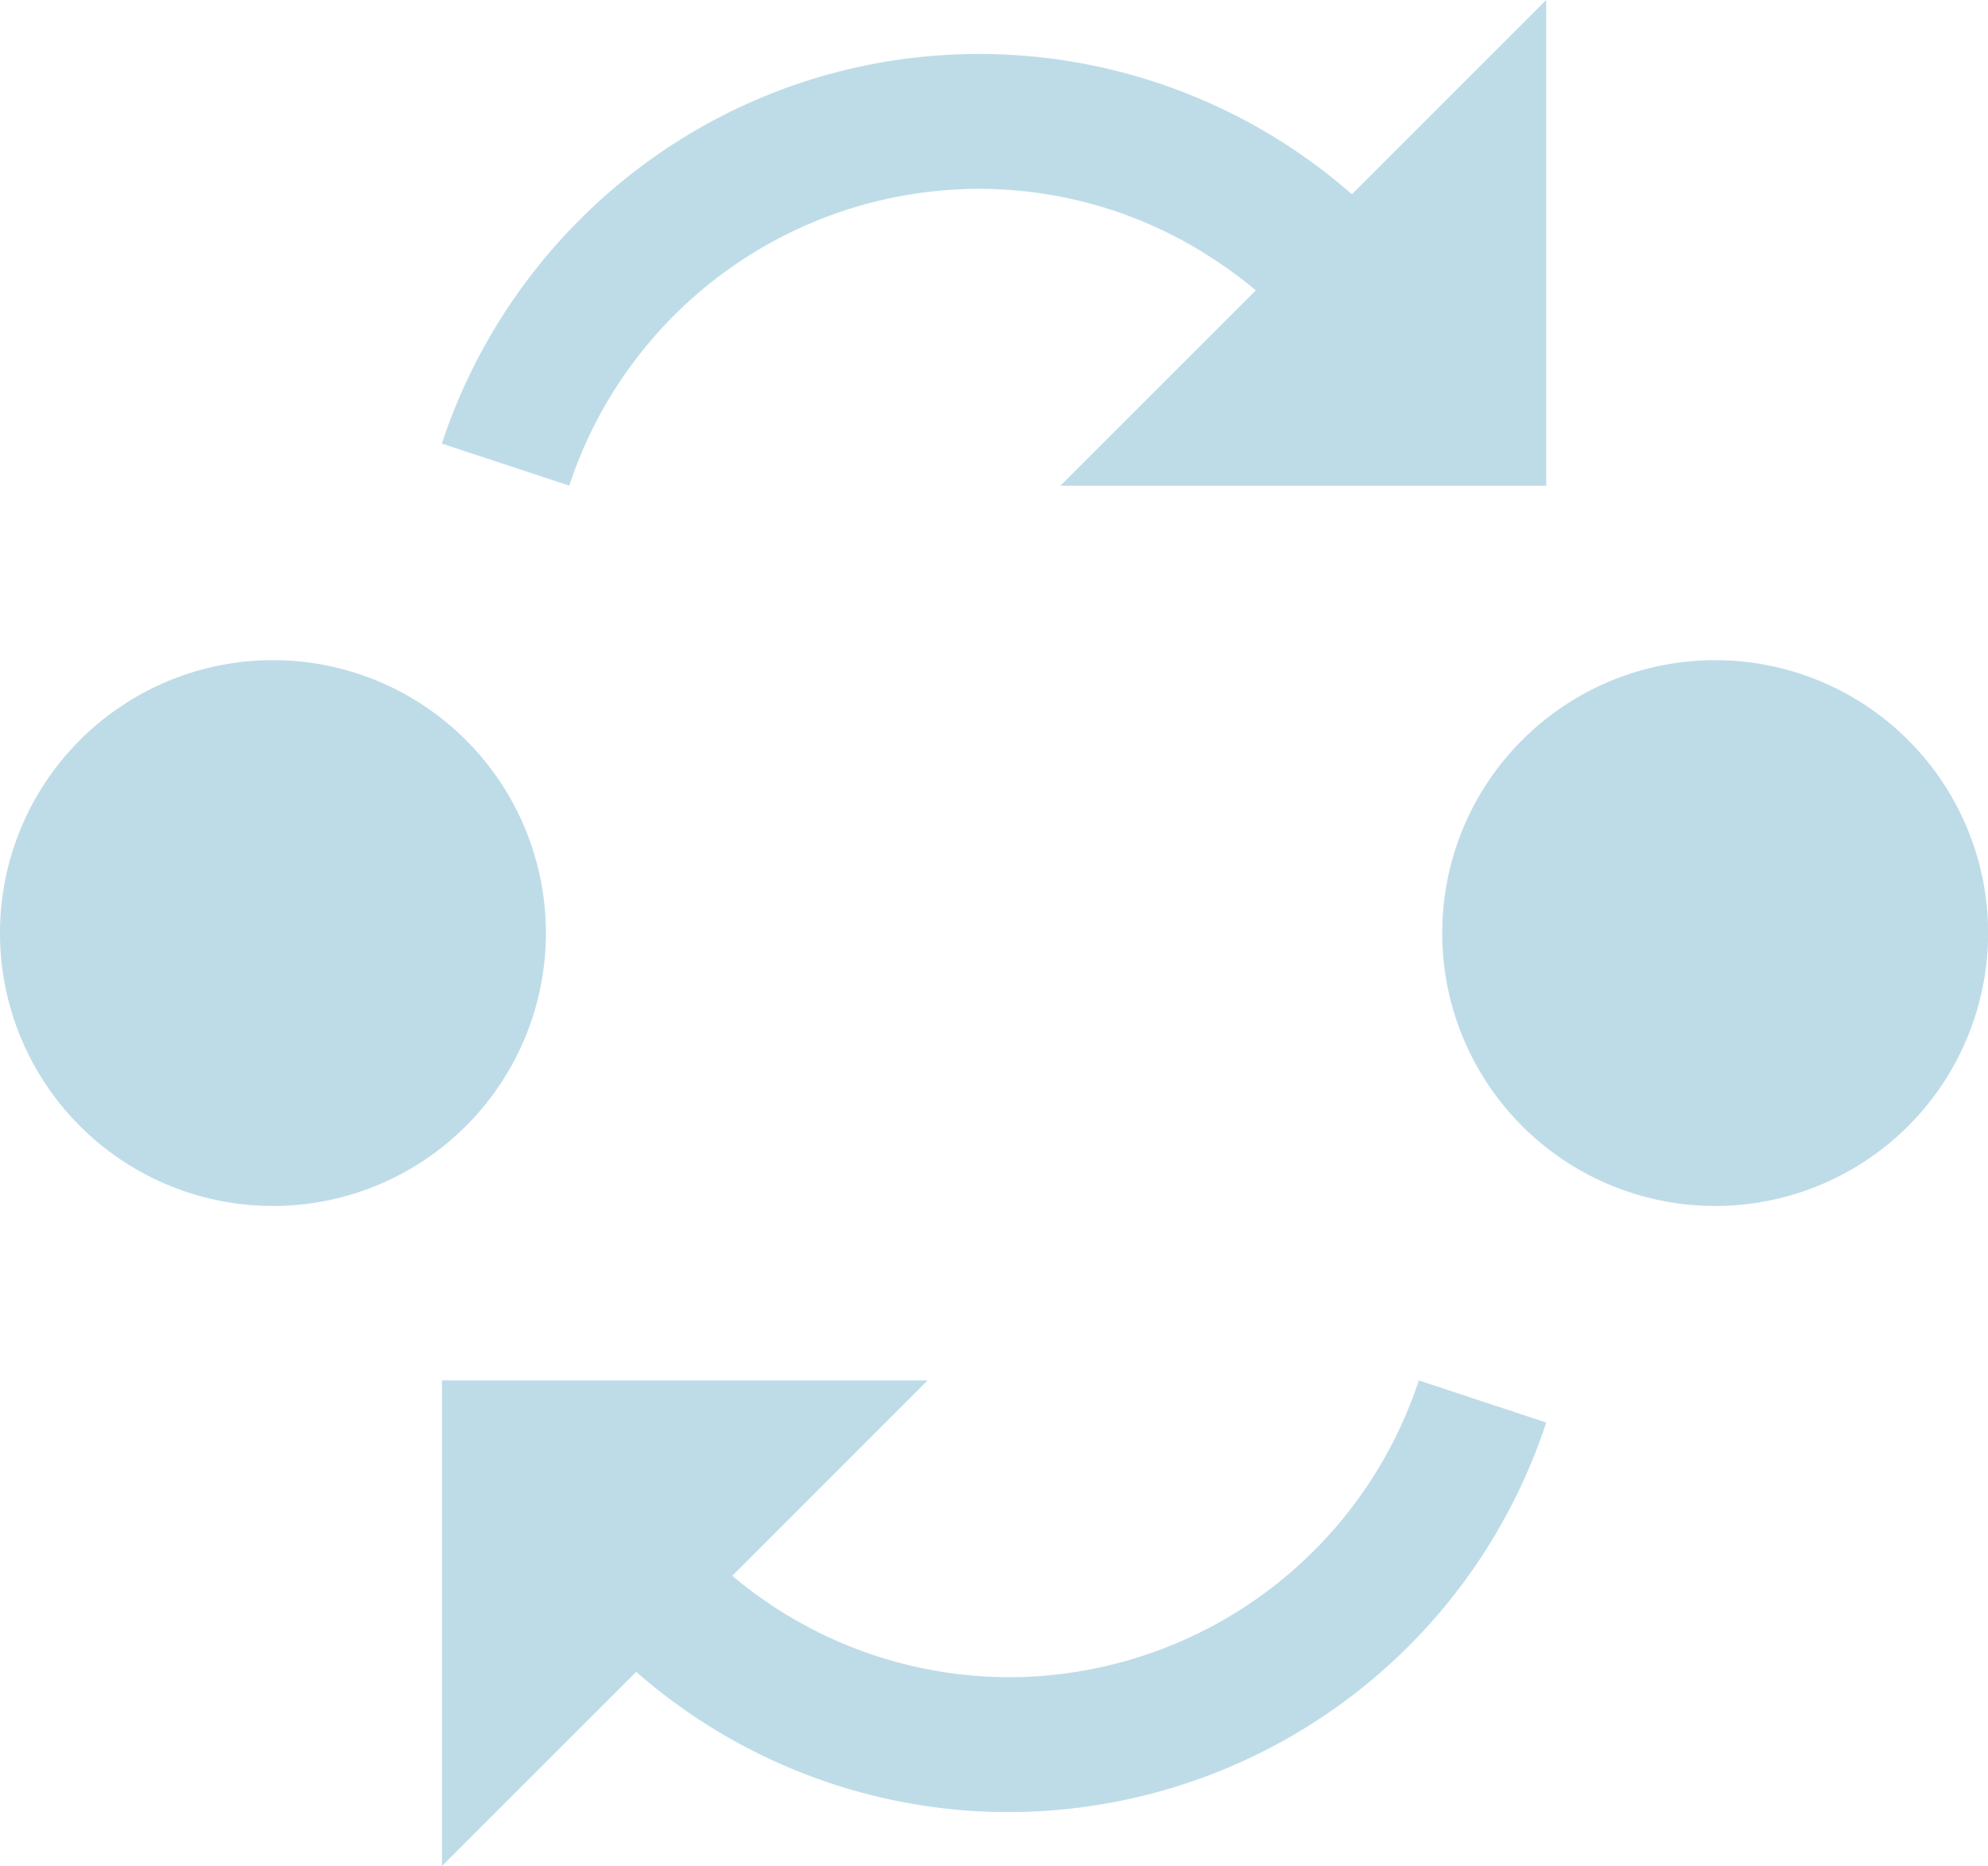 <svg xmlns="http://www.w3.org/2000/svg" width="26.481" height="24.862" viewBox="553.961 660.832 26.481 24.862"><g data-name="Swap Bases"><g data-name="Group 33"><path d="M553.961 673.213a3.636 3.636 0 1 1 0 .1" fill="#bedce8" fill-rule="evenodd" data-name="Ellipse 2"/><path d="M573.172 673.213a3.636 3.636 0 1 1 0 .1" fill="#bedce8" fill-rule="evenodd" data-name="Ellipse 3"/></g><path d="m559.847 666.742 1.697.56a5.754 5.754 0 0 1 5.464-3.954 5.683 5.683 0 0 1 3.026.876 5.966 5.966 0 0 1 .655.476l-2.603 2.603h6.471v-6.471l-2.588 2.588a7.533 7.533 0 0 0-4.43-1.85 7.591 7.591 0 0 0-.53-.019c-3.345 0-6.17 2.179-7.162 5.19Z" fill="#bedce8" fill-rule="evenodd" data-name="Path 973"/><path d="m574.557 679.784-1.697-.561a5.754 5.754 0 0 1-5.464 3.954 5.731 5.731 0 0 1-3.68-1.351l2.602-2.603h-6.47v6.47l2.588-2.587a7.534 7.534 0 0 0 4.43 1.85 7.59 7.59 0 0 0 .53.018 7.544 7.544 0 0 0 7.161-5.19Z" fill="#bedce8" fill-rule="evenodd" data-name="Path 974"/></g></svg>